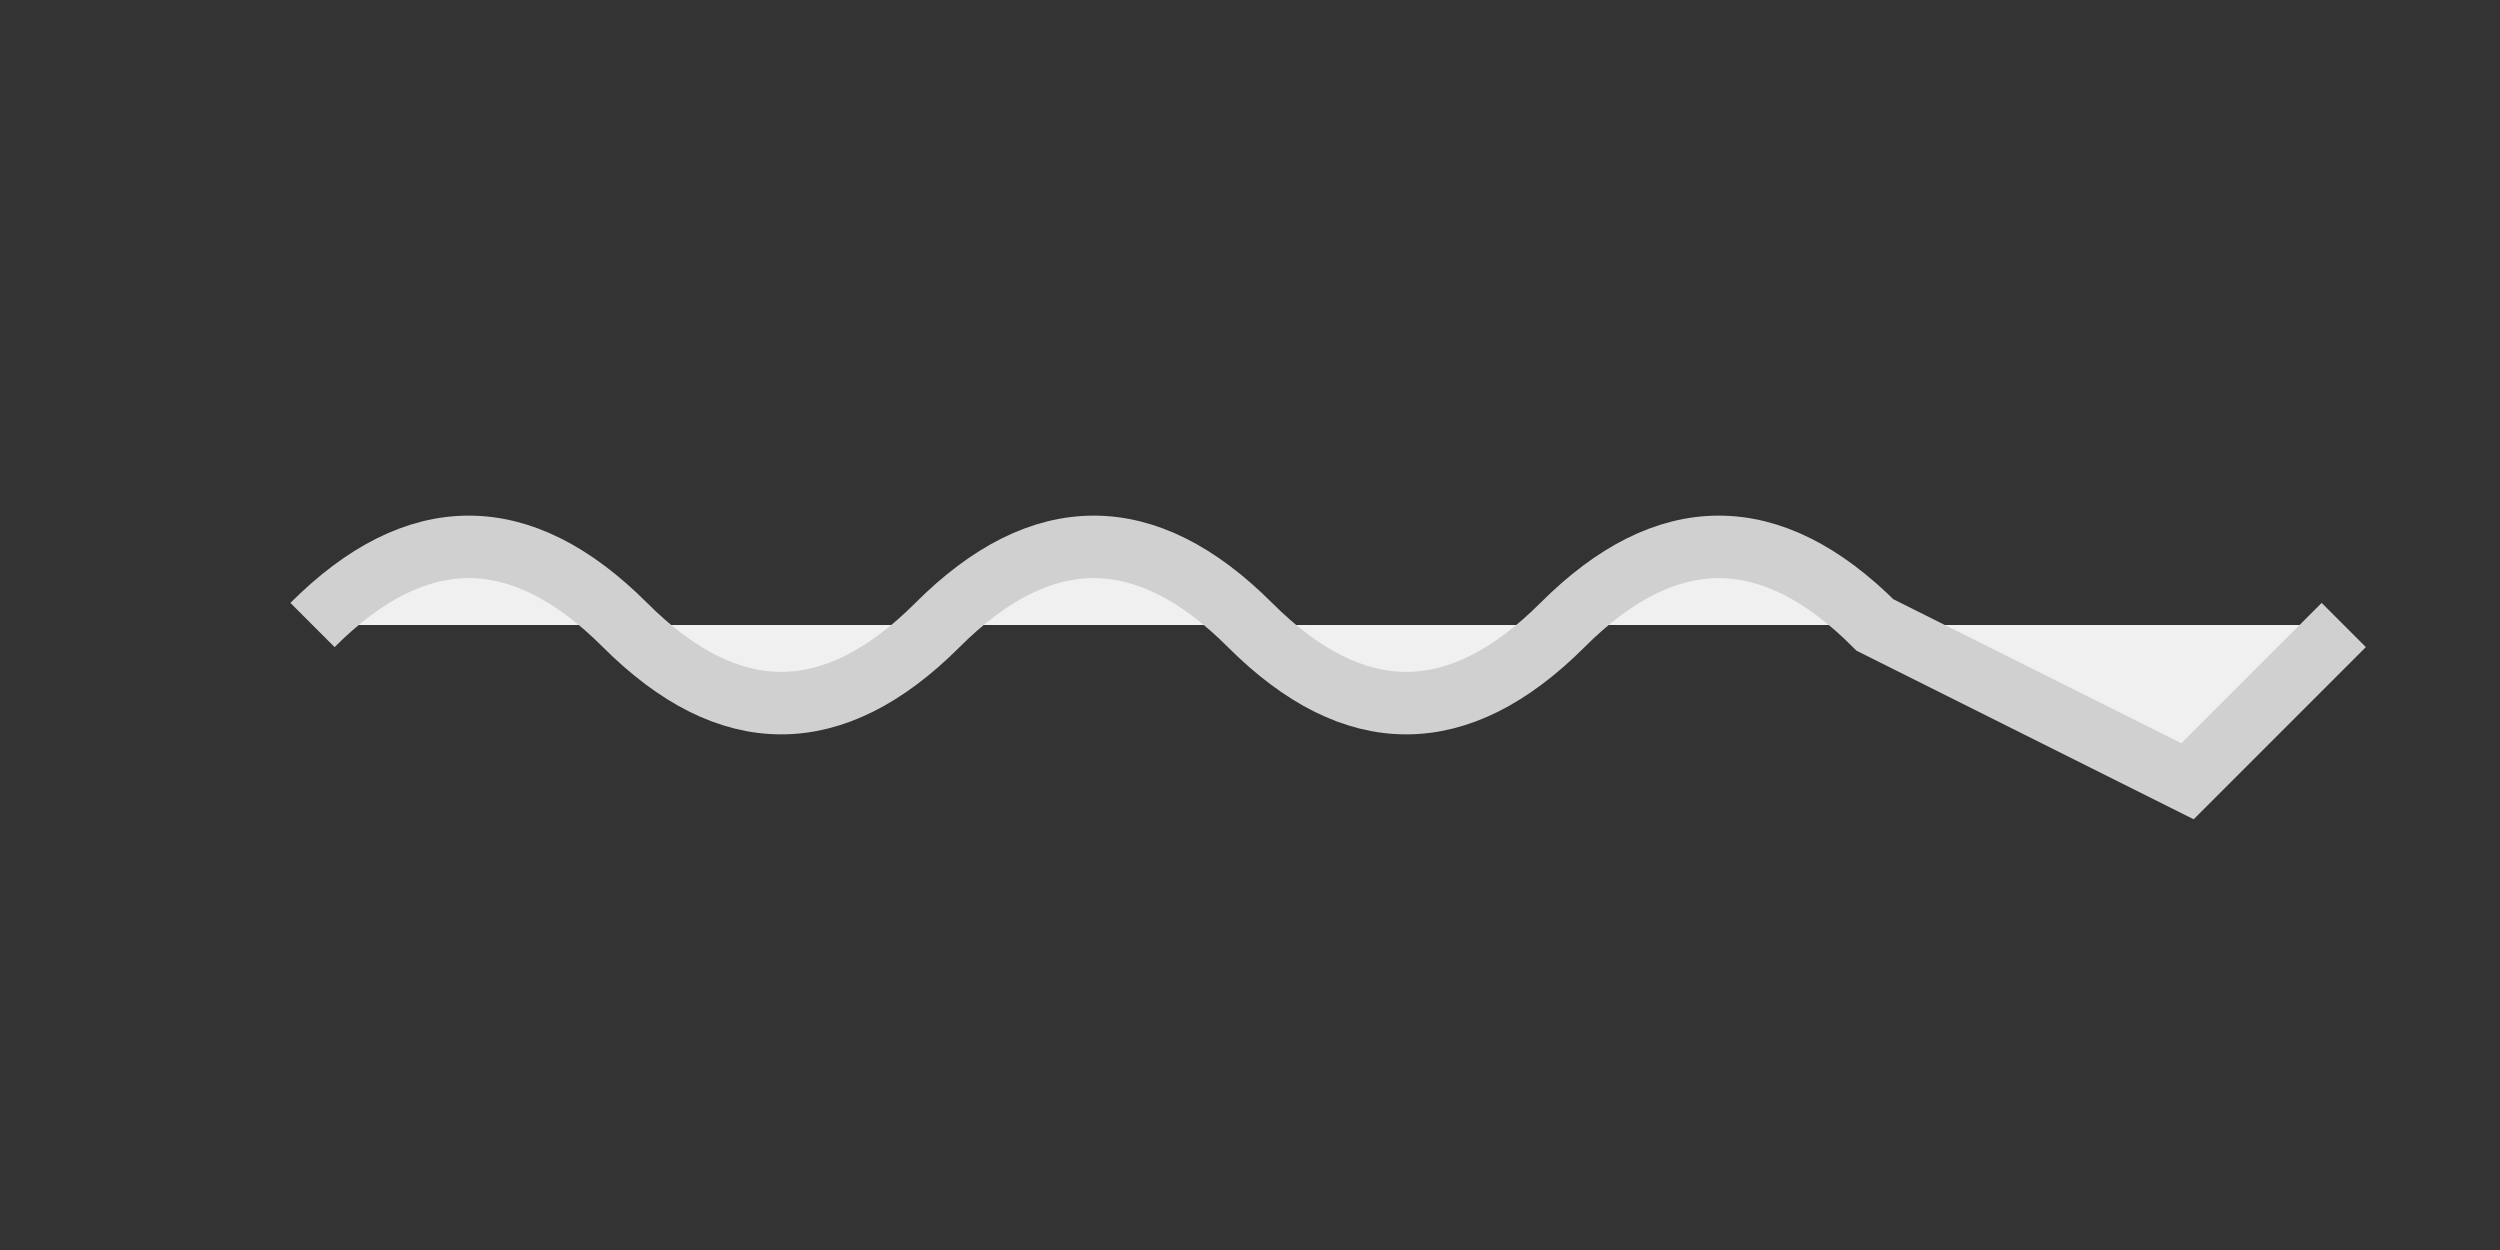 <svg width='80' height='40' xmlns='http://www.w3.org/2000/svg'><rect width="100%" height="100%" fill="#333333" stroke="none"/><path d='M10 20 Q15 15 20 20 Q25 25 30 20 Q35 15 40 20 Q45 25 50 20 Q55 15 60 20 L70 25 L75 20' fill='#f0f0f0' stroke='#d0d0d0' stroke-width='2'/></svg>